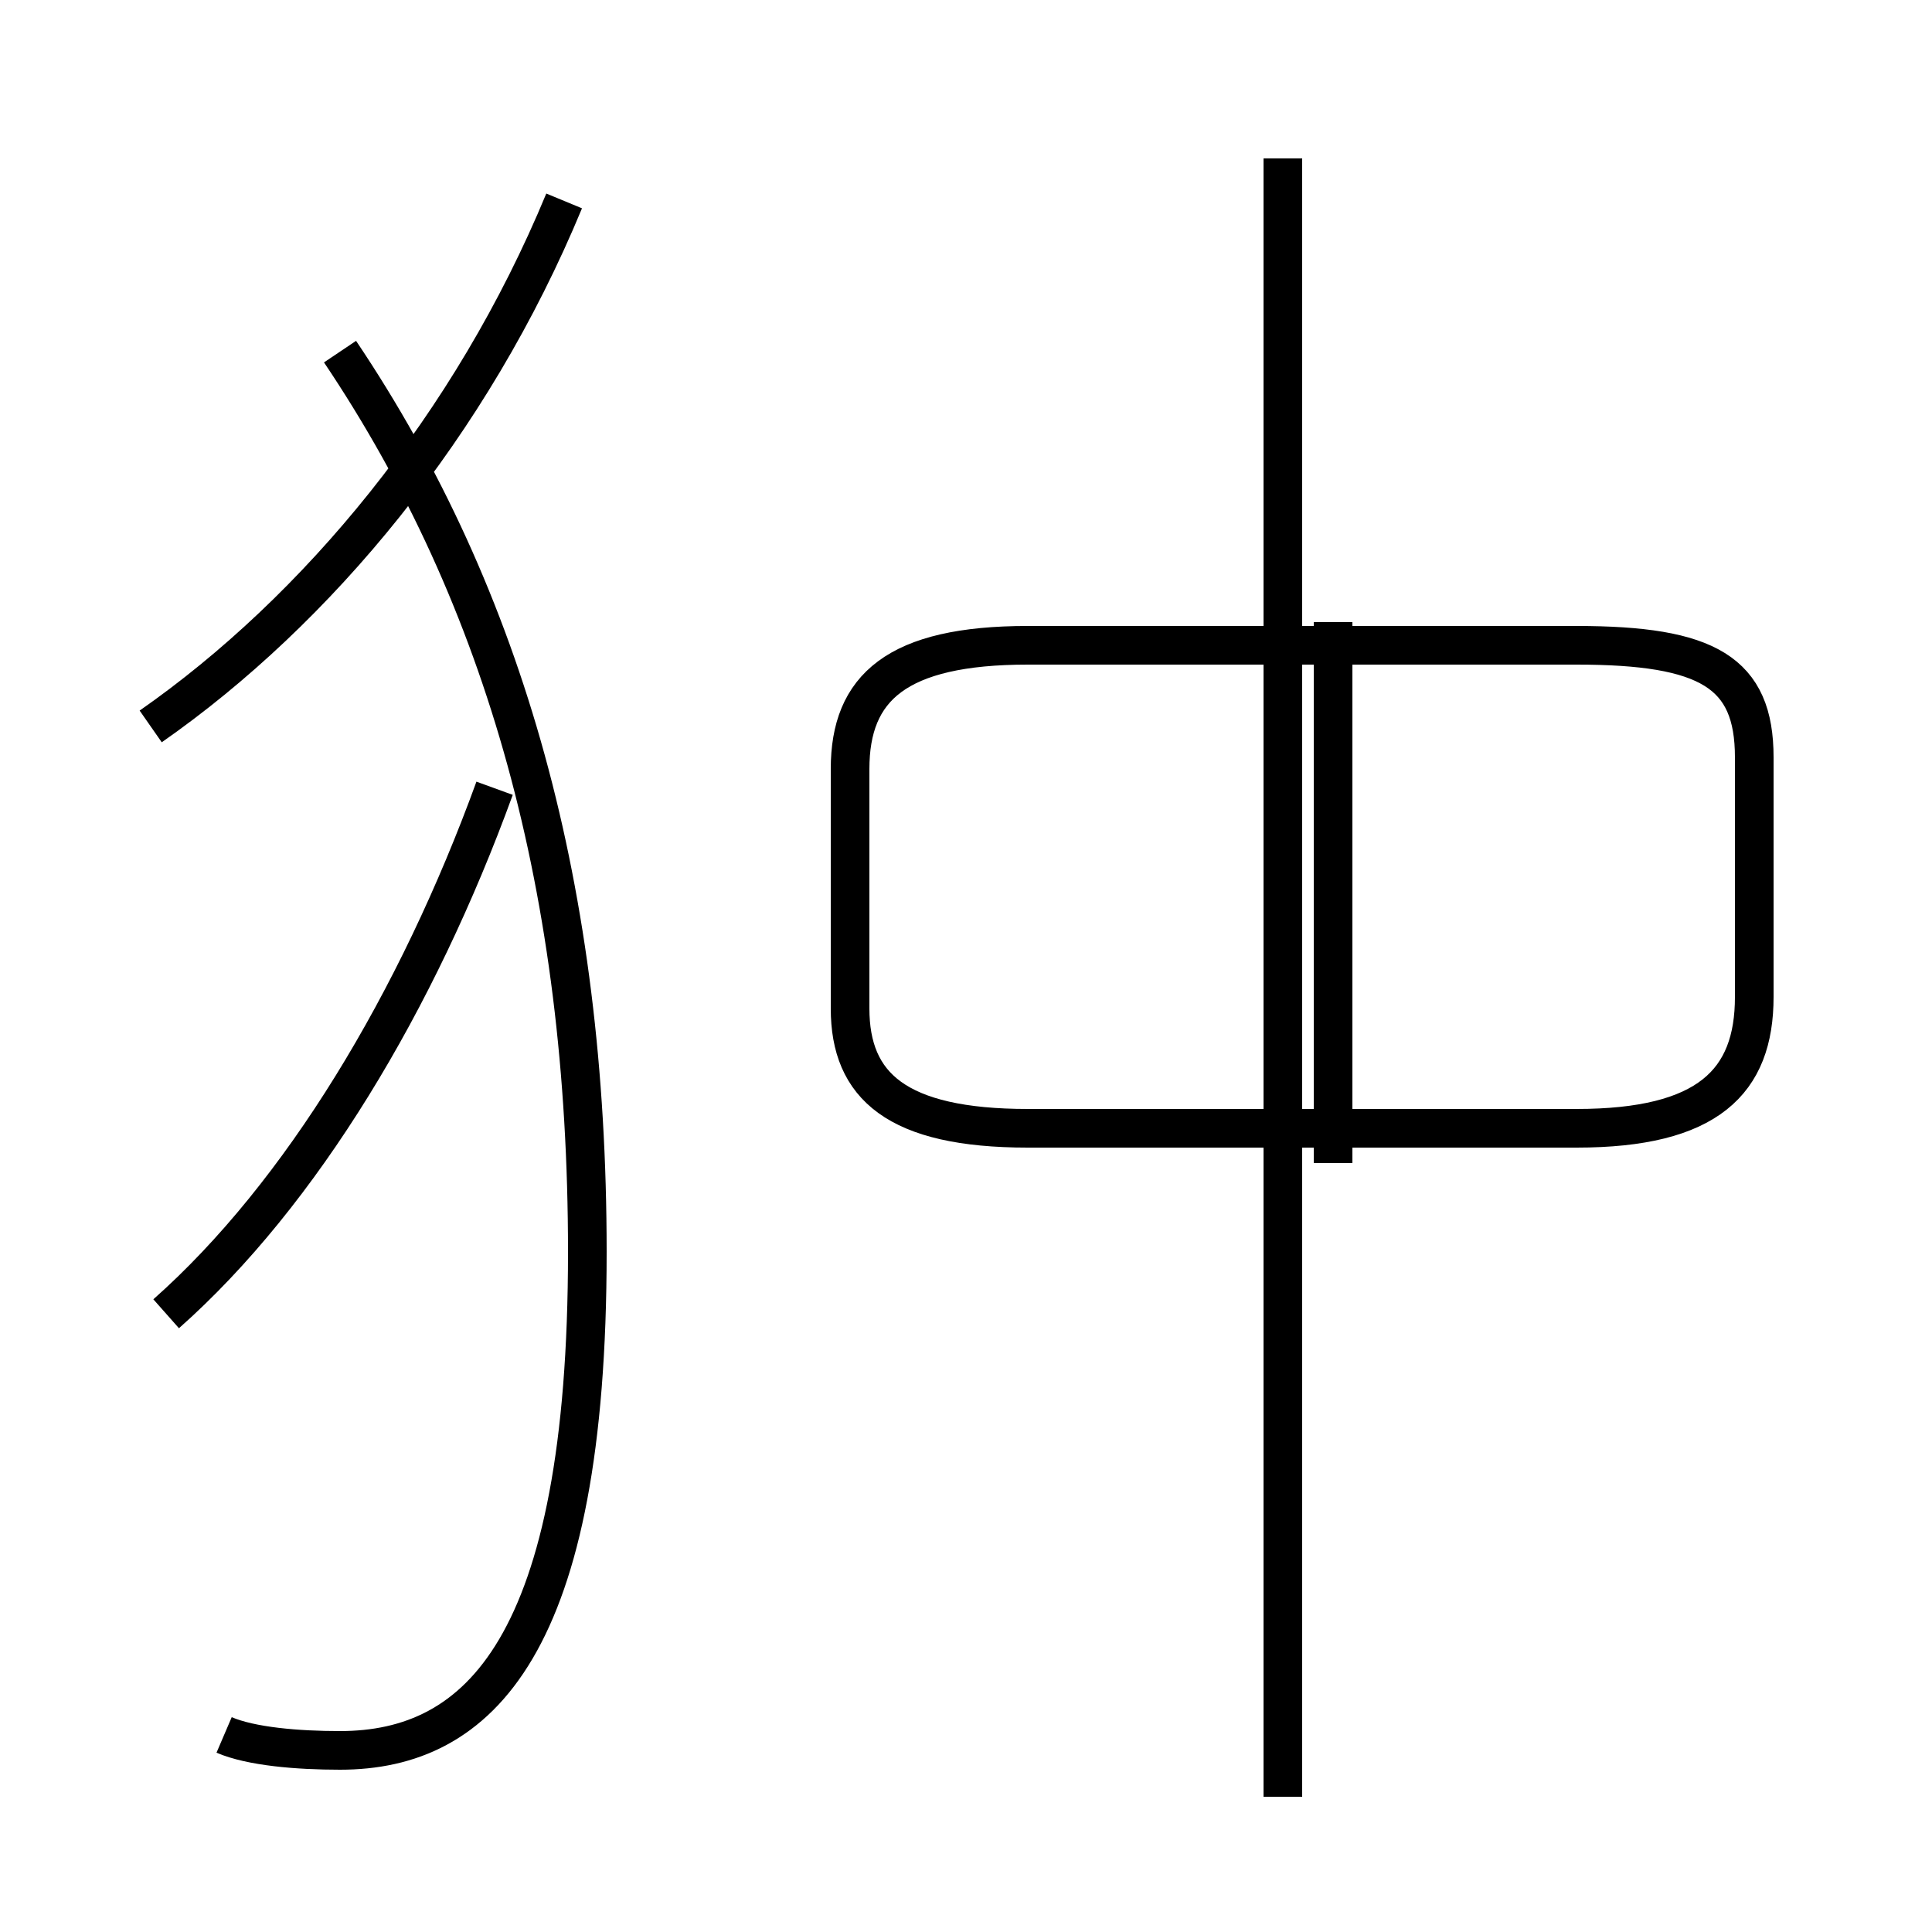 <?xml version='1.0' encoding='utf8'?>
<svg viewBox="0.0 -44.0 50.0 50.0" version="1.1" xmlns="http://www.w3.org/2000/svg">
<rect x="0.0" y="-44.0" width="50.0" height="50.0" fill="#808080" stroke="none"/>
<rect x="-1000" y="-1000" width="2000" height="2000" stroke="white" fill="white"/>
<g style="fill:none; stroke:#000000;  stroke-width:1">
<path d="M 4.3 10.0 C 7.8 13.1 10.8 18.1 12.8 23.6 M 5.8 -0.9 C 6.5 -1.2 7.7 -1.3 8.8 -1.3 C 12.4 -1.3 15.2 1.4 15.2 11.6 C 15.2 20.9 13.1 28.5 8.8 34.9 M 3.9 25.2 C 8.2 28.2 12.2 33.0 14.6 38.8 M 33.2 -2.5 L 33.2 39.9 M 40.8 27.3 L 26.6 27.3 C 23.2 27.3 22.0 26.2 22.0 24.1 L 22.0 17.9 C 22.0 15.9 23.2 14.8 26.6 14.8 L 40.8 14.8 C 44.2 14.8 45.4 16.0 45.4 18.2 L 45.4 24.4 C 45.4 26.6 44.2 27.3 40.8 27.3 Z M 34.5 13.9 L 34.5 27.9 " transform="scale(1, -1)" />
</g>
</svg>